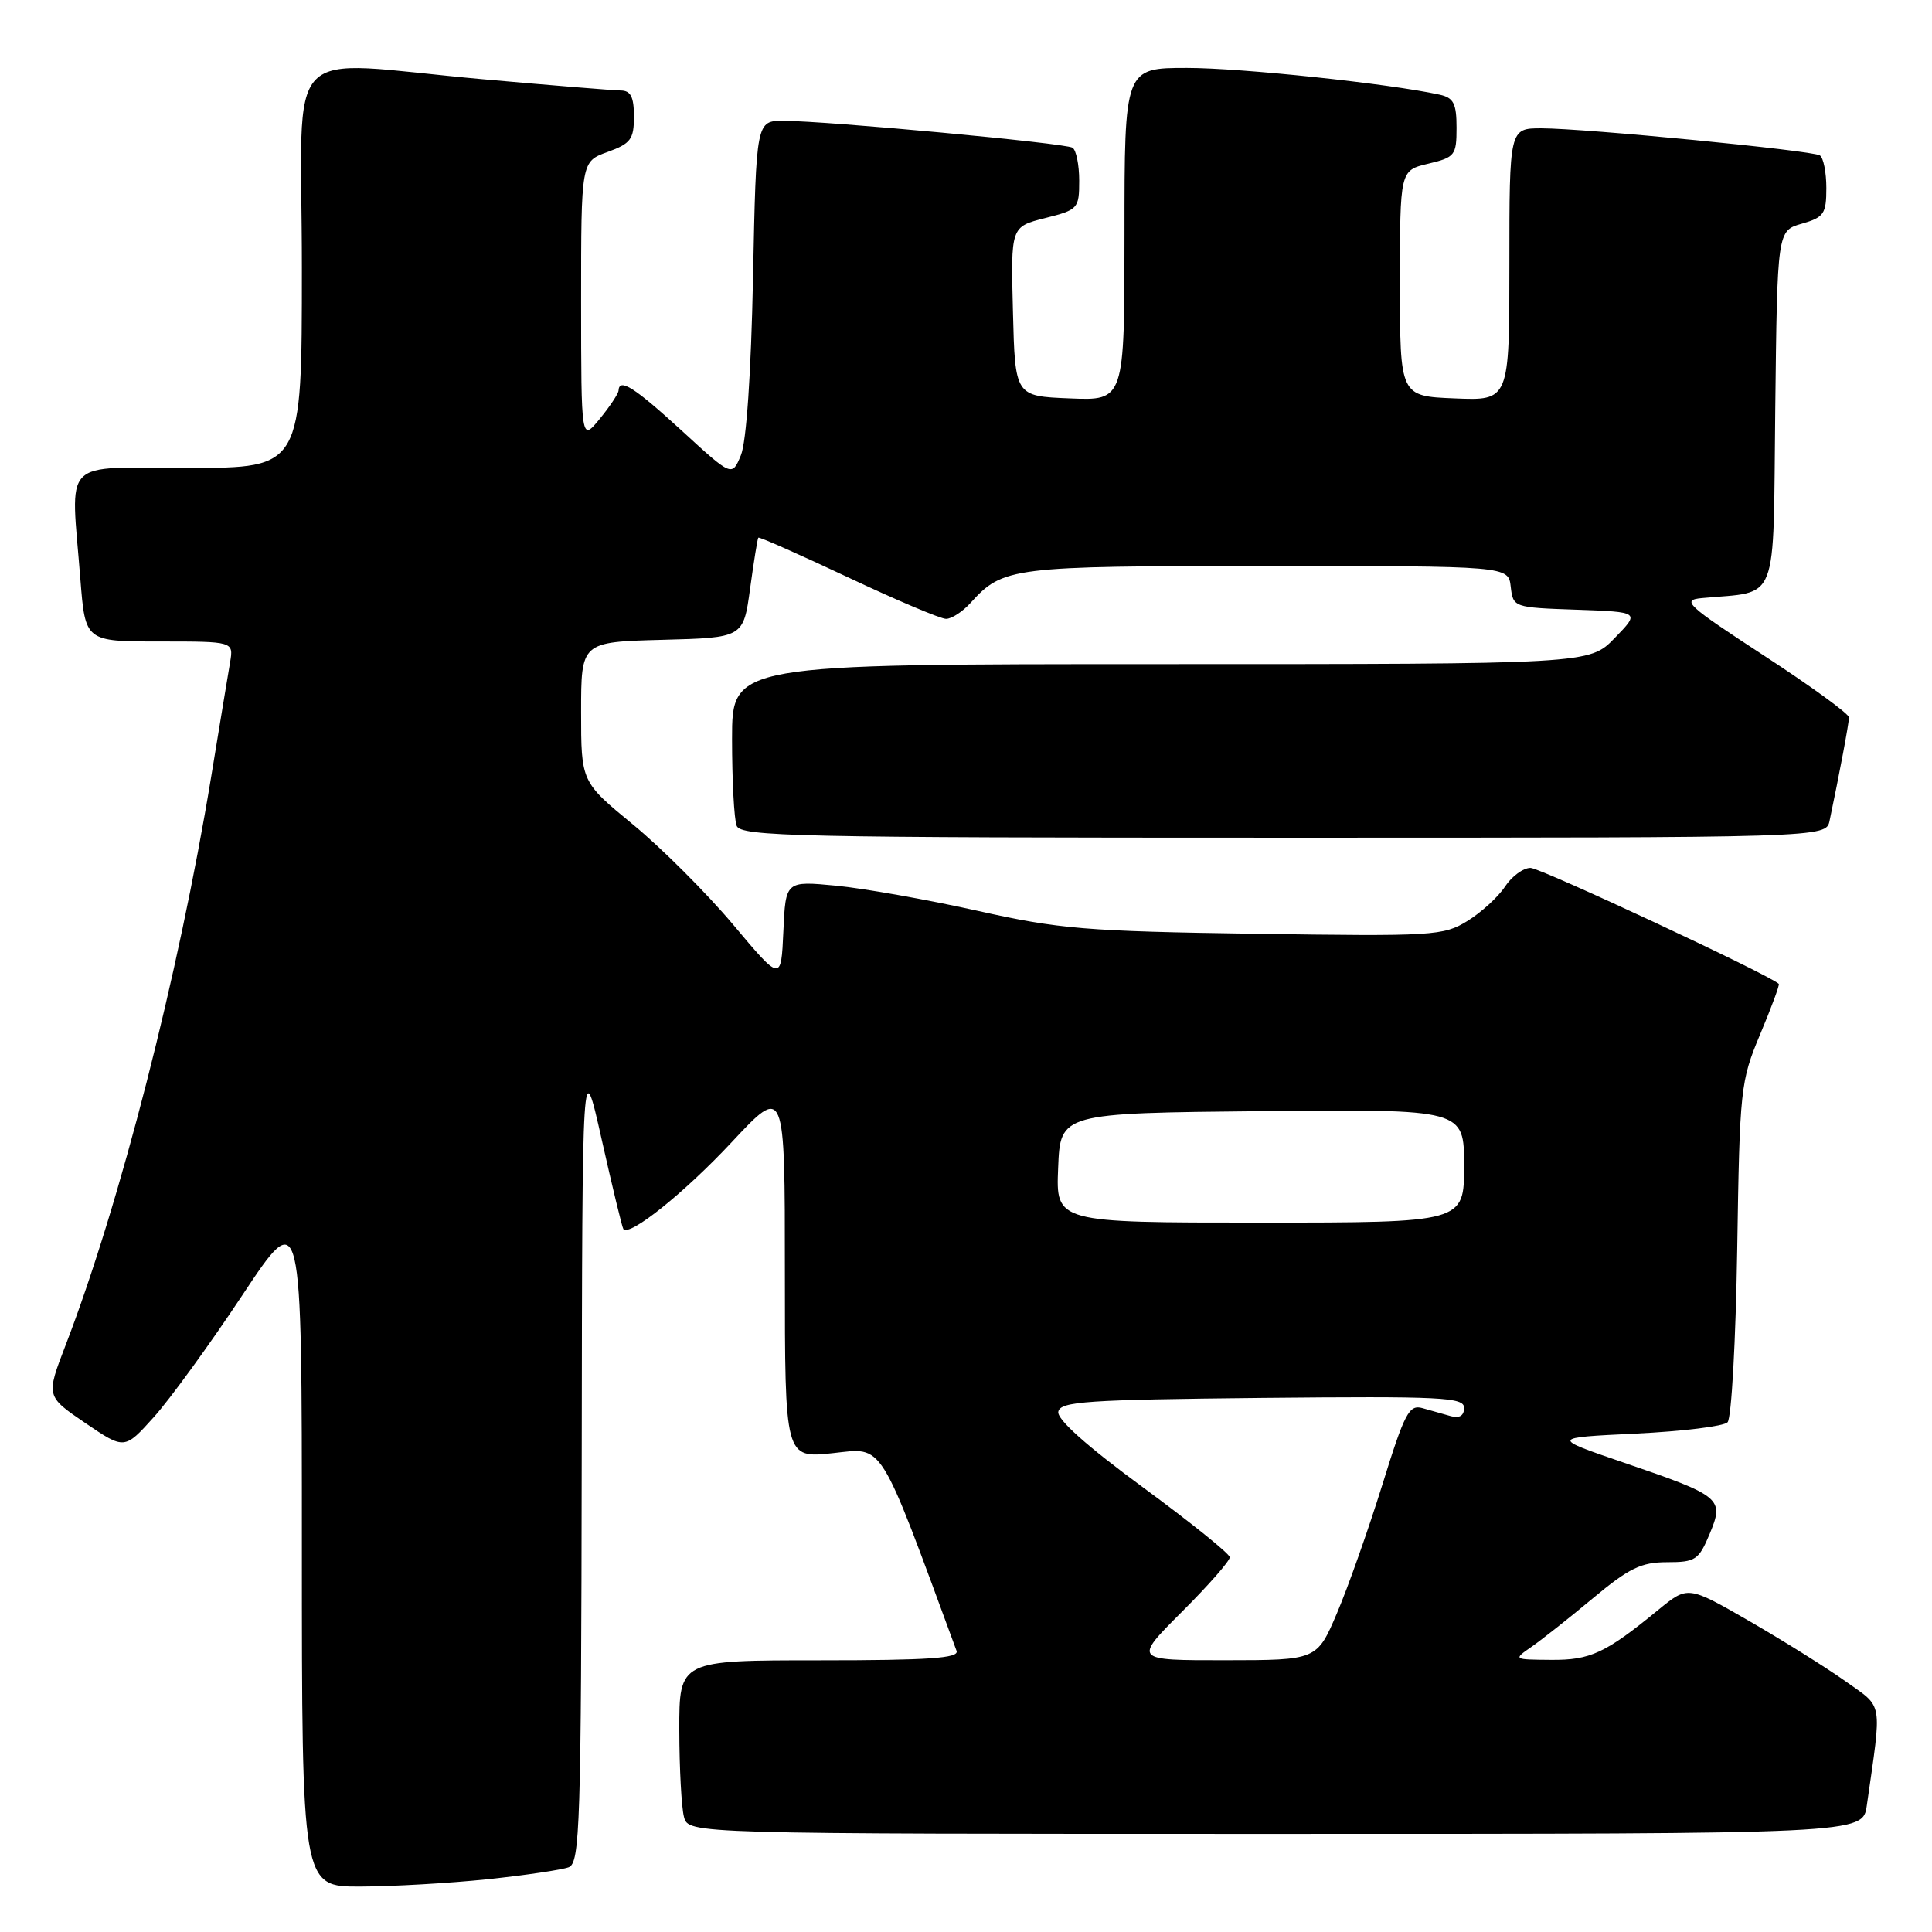 <?xml version="1.0" encoding="UTF-8" standalone="no"?>
<!DOCTYPE svg PUBLIC "-//W3C//DTD SVG 1.1//EN" "http://www.w3.org/Graphics/SVG/1.1/DTD/svg11.dtd" >
<svg xmlns="http://www.w3.org/2000/svg" xmlns:xlink="http://www.w3.org/1999/xlink" version="1.1" viewBox="0 0 256 256">
 <g >
 <path fill="currentColor"
d=" M 64.61 249.01 C 69.62 248.48 74.46 247.76 75.36 247.42 C 76.85 246.84 77.01 241.91 77.08 193.14 C 77.15 139.50 77.15 139.50 79.73 151.00 C 81.15 157.32 82.44 162.66 82.60 162.86 C 83.42 163.88 90.69 158.05 96.95 151.35 C 104.00 143.80 104.00 143.80 104.00 168.52 C 104.00 193.23 104.00 193.23 110.35 192.55 C 117.18 191.82 116.34 190.48 126.75 218.75 C 127.11 219.72 123.07 220.00 108.61 220.00 C 90.00 220.00 90.00 220.00 90.01 229.25 C 90.02 234.34 90.30 239.51 90.63 240.75 C 91.23 243.00 91.23 243.00 169.03 243.00 C 246.82 243.00 246.82 243.00 247.36 239.25 C 249.38 225.09 249.60 226.39 244.53 222.77 C 242.00 220.97 236.27 217.39 231.79 214.80 C 223.65 210.11 223.65 210.11 219.75 213.30 C 212.73 219.06 210.73 219.99 205.50 219.94 C 200.50 219.90 200.50 219.90 202.95 218.20 C 204.30 217.26 207.97 214.36 211.10 211.75 C 215.85 207.79 217.47 207.00 220.88 207.00 C 224.66 207.00 225.09 206.71 226.53 203.27 C 228.50 198.55 228.13 198.24 215.11 193.79 C 205.50 190.50 205.50 190.50 216.74 189.96 C 222.92 189.66 228.40 188.99 228.91 188.46 C 229.43 187.93 230.00 177.60 230.19 165.50 C 230.52 144.24 230.62 143.28 233.23 137.05 C 234.72 133.50 235.83 130.50 235.70 130.37 C 234.54 129.21 204.13 115.00 202.80 115.00 C 201.84 115.00 200.31 116.12 199.42 117.48 C 198.52 118.85 196.29 120.89 194.45 122.03 C 191.26 124.00 189.97 124.08 166.30 123.73 C 143.85 123.40 140.36 123.11 129.50 120.68 C 122.90 119.21 114.48 117.72 110.80 117.36 C 104.10 116.72 104.10 116.72 103.80 123.41 C 103.50 130.09 103.50 130.09 97.13 122.50 C 93.62 118.33 87.66 112.37 83.88 109.26 C 77.00 103.60 77.00 103.60 77.00 94.33 C 77.00 85.07 77.00 85.07 87.75 84.78 C 98.50 84.50 98.50 84.50 99.39 78.00 C 99.88 74.42 100.37 71.38 100.48 71.24 C 100.59 71.10 105.93 73.47 112.35 76.49 C 118.77 79.52 124.63 82.00 125.36 82.00 C 126.09 82.00 127.55 81.05 128.59 79.90 C 132.91 75.13 133.96 75.00 167.88 75.00 C 199.87 75.00 199.87 75.00 200.18 77.75 C 200.50 80.48 200.56 80.50 208.90 80.79 C 217.31 81.09 217.31 81.09 213.96 84.54 C 210.61 88.00 210.61 88.00 153.80 88.00 C 97.00 88.00 97.00 88.00 97.00 97.92 C 97.00 103.37 97.27 108.55 97.61 109.42 C 98.15 110.84 105.47 111.00 170.09 111.00 C 241.96 111.00 241.96 111.00 242.43 108.75 C 243.73 102.58 245.00 95.81 245.00 95.06 C 245.00 94.59 239.94 90.91 233.75 86.88 C 223.47 80.17 222.76 79.51 225.50 79.25 C 235.83 78.28 234.93 80.58 235.23 54.24 C 235.50 30.57 235.50 30.57 238.75 29.64 C 241.68 28.80 242.00 28.34 242.00 24.91 C 242.00 22.83 241.61 20.88 241.14 20.59 C 240.08 19.93 210.02 17.01 204.25 17.00 C 200.00 17.00 200.00 17.00 200.00 35.04 C 200.00 53.09 200.00 53.09 192.75 52.79 C 185.50 52.50 185.50 52.50 185.50 37.54 C 185.50 22.58 185.50 22.58 189.25 21.69 C 192.79 20.85 193.00 20.58 193.00 16.92 C 193.00 13.71 192.61 12.95 190.75 12.54 C 184.04 11.07 164.49 9.00 157.29 9.00 C 149.00 9.00 149.00 9.00 149.00 31.04 C 149.00 53.09 149.00 53.09 141.75 52.79 C 134.50 52.50 134.50 52.50 134.22 41.27 C 133.93 30.05 133.93 30.05 138.47 28.90 C 142.85 27.80 143.00 27.64 143.00 23.94 C 143.00 21.84 142.60 19.87 142.11 19.57 C 141.12 18.96 109.64 16.03 103.85 16.01 C 100.20 16.00 100.20 16.00 99.78 36.75 C 99.52 49.52 98.90 58.59 98.17 60.33 C 96.99 63.17 96.99 63.17 90.35 57.08 C 84.06 51.32 82.05 50.04 81.96 51.75 C 81.94 52.16 80.82 53.85 79.47 55.50 C 77.01 58.50 77.01 58.50 77.00 39.95 C 77.00 21.40 77.00 21.40 80.50 20.14 C 83.58 19.02 84.00 18.45 84.00 15.44 C 84.00 12.83 83.57 12.00 82.25 11.99 C 81.29 11.98 73.08 11.31 64.00 10.50 C 36.84 8.07 40.00 4.78 40.00 35.50 C 40.00 62.00 40.00 62.00 25.00 62.00 C 7.85 62.00 9.38 60.42 10.65 76.75 C 11.30 85.00 11.30 85.00 21.12 85.00 C 30.95 85.00 30.95 85.00 30.49 87.75 C 30.23 89.26 29.10 96.12 27.97 103.00 C 23.68 129.14 15.89 159.55 8.69 178.25 C 6.09 185.01 6.09 185.01 11.29 188.55 C 16.50 192.09 16.50 192.09 20.37 187.79 C 22.50 185.43 27.79 178.15 32.12 171.61 C 40.00 159.73 40.00 159.73 40.00 204.86 C 40.00 250.00 40.00 250.00 47.75 249.98 C 52.01 249.97 59.60 249.53 64.61 249.01 Z  M 156.59 213.59 C 160.12 210.07 162.98 206.81 162.95 206.34 C 162.93 205.88 157.74 201.70 151.42 197.06 C 144.03 191.63 140.03 188.07 140.23 187.06 C 140.49 185.70 143.96 185.47 167.26 185.23 C 191.10 185.00 194.00 185.14 194.00 186.55 C 194.00 187.58 193.39 187.96 192.25 187.65 C 191.29 187.38 189.60 186.90 188.50 186.59 C 186.71 186.08 186.13 187.19 183.16 196.76 C 181.32 202.67 178.62 210.31 177.16 213.74 C 174.50 219.98 174.50 219.98 162.34 219.99 C 150.19 220.00 150.19 220.00 156.59 213.59 Z  M 140.21 154.75 C 140.50 147.50 140.50 147.50 167.25 147.23 C 194.00 146.97 194.00 146.97 194.00 154.48 C 194.00 162.00 194.00 162.00 166.96 162.00 C 139.91 162.00 139.91 162.00 140.21 154.75 Z "/>
</g>
</svg>